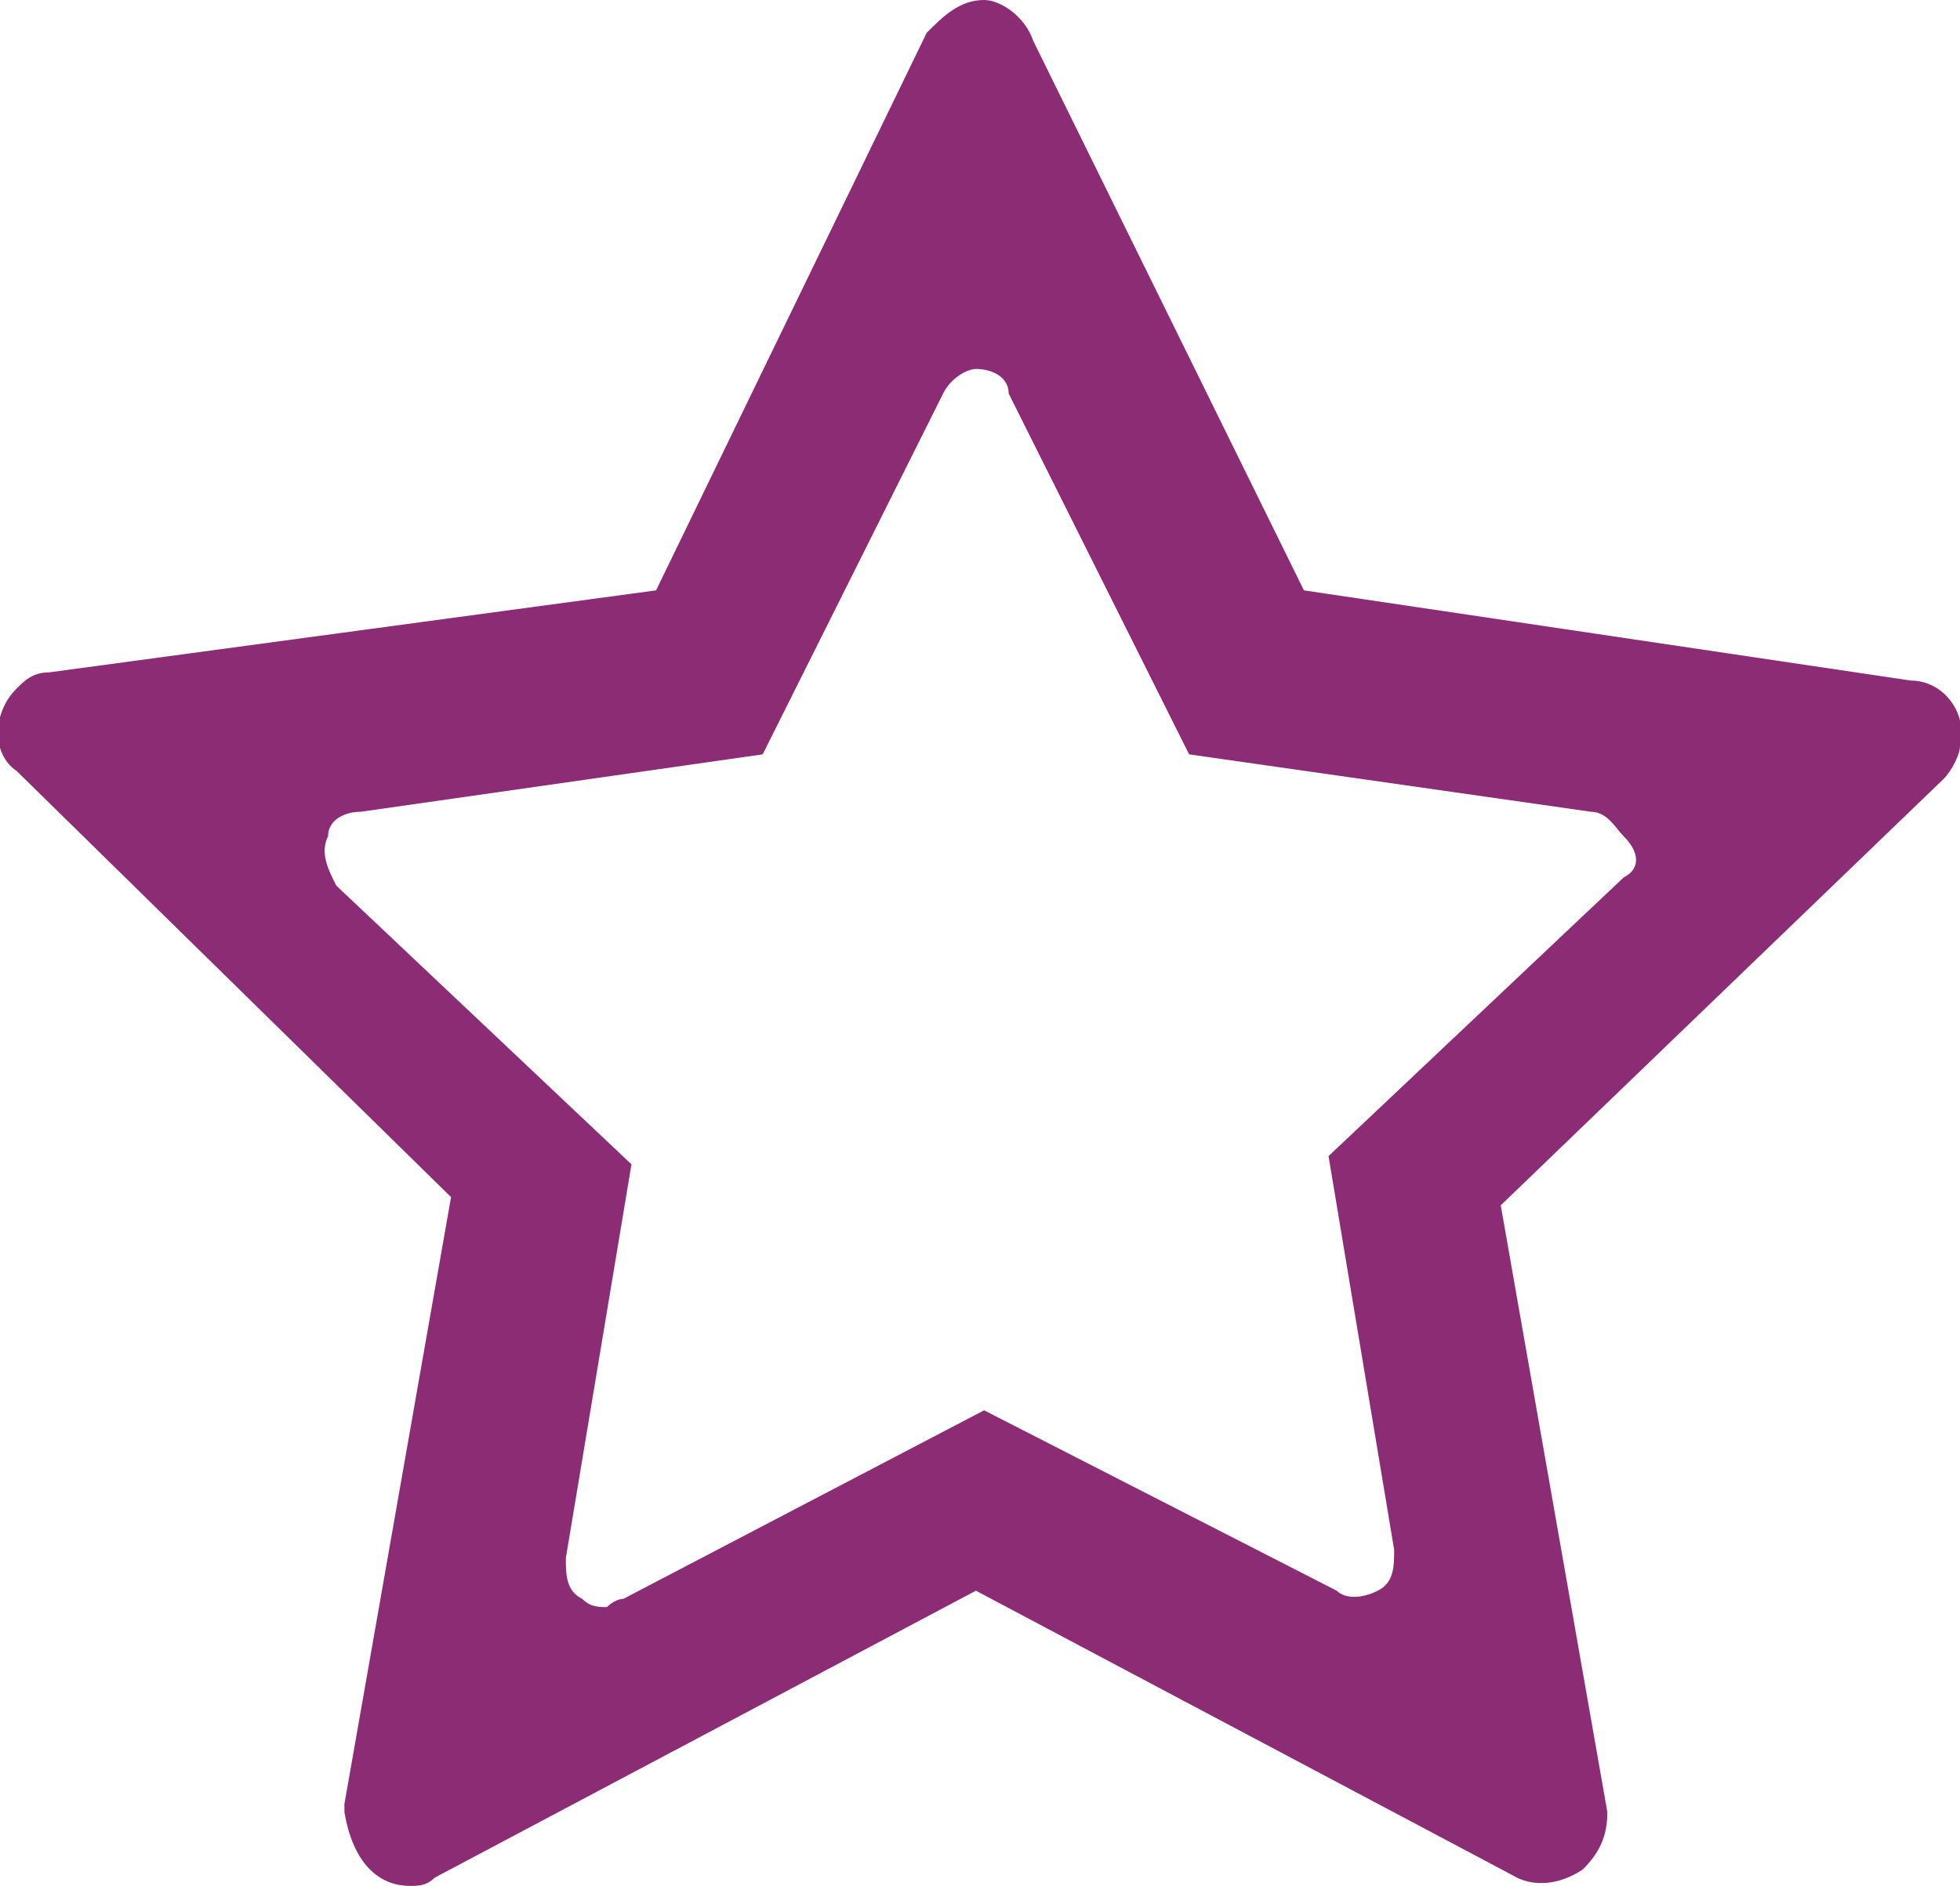 <?xml version="1.0" encoding="utf-8"?>
<!-- Generator: Adobe Illustrator 19.2.1, SVG Export Plug-In . SVG Version: 6.00 Build 0)  -->
<svg version="1.1" id="Calque_1" xmlns="http://www.w3.org/2000/svg" xmlns:xlink="http://www.w3.org/1999/xlink" x="0px" y="0px"
	 viewBox="0 0 23.9 23" style="enable-background:new 0 0 23.9 23;" xml:space="preserve">
<style type="text/css">
	.st0{fill:#8C2C74;}
</style>
<path class="st0" d="M23.9,9.1c0.1-0.4-0.2-0.8-0.6-0.8l-7.4-1.1l-3.3-6.7C12.5,0.2,12.2,0,12,0c-0.3,0-0.5,0.2-0.7,0.4L8,7.2
	L0.6,8.2c-0.2,0-0.3,0.1-0.4,0.2c-0.3,0.3-0.3,0.8,0,1l5.3,5.2l-1.3,7.4c0,0,0,0.1,0,0.1C4.3,22.7,4.6,23,5,23c0.1,0,0.2,0,0.3-0.1
	l6.6-3.5l6.6,3.5c0.2,0.1,0.5,0.1,0.8-0.1c0.2-0.2,0.3-0.4,0.3-0.7l-1.3-7.4l5.4-5.2C23.8,9.4,23.9,9.2,23.9,9.1z M19.8,10.7
	l-3.6,3.4l0.8,4.8c0,0.2,0,0.4-0.2,0.5c-0.2,0.1-0.4,0.1-0.5,0L12,17.2l-4.4,2.3c-0.1,0-0.2,0.1-0.2,0.1h0c-0.1,0-0.2,0-0.3-0.1
	c-0.2-0.1-0.2-0.3-0.2-0.5l0.8-4.8l-3.6-3.4C4,10.6,3.9,10.4,4,10.2C4,10,4.2,9.9,4.4,9.9l4.9-0.7l2.2-4.4c0.1-0.2,0.3-0.3,0.4-0.3
	c0.2,0,0.4,0.1,0.4,0.3l2.2,4.4l4.9,0.7c0.2,0,0.3,0.2,0.4,0.3C20,10.4,20,10.6,19.8,10.7z"/>
</svg>
